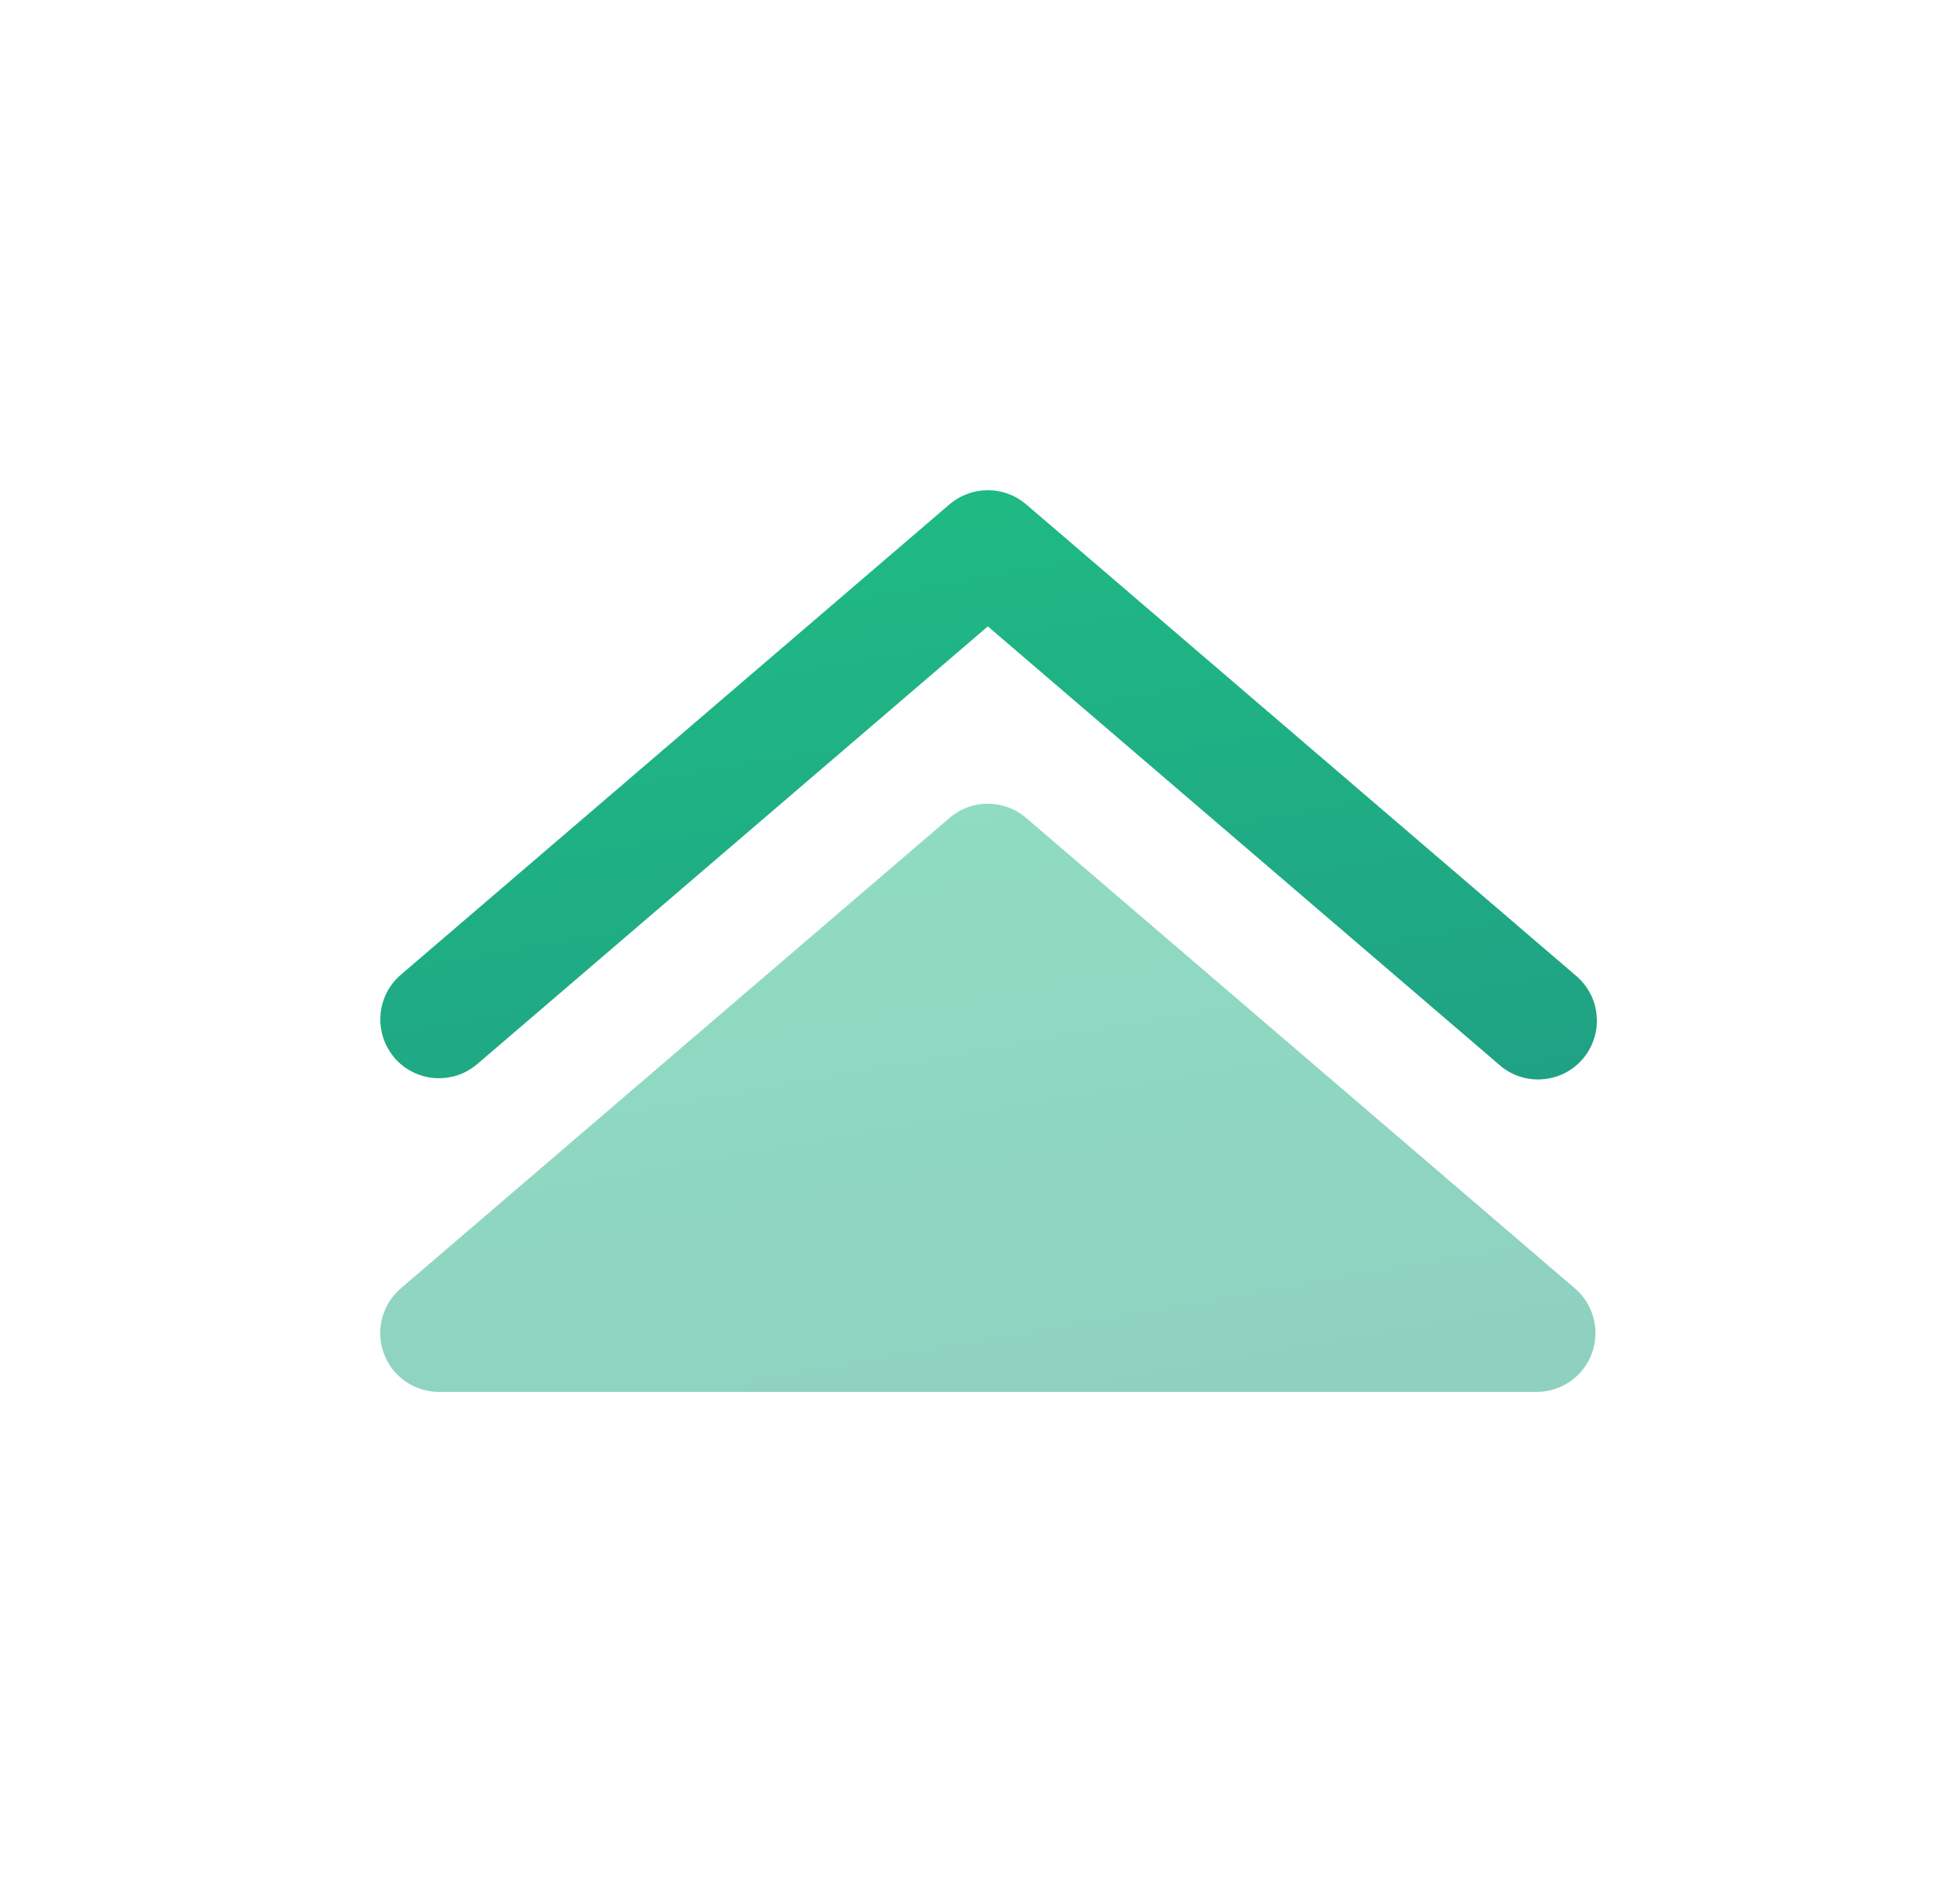 <svg width="25" height="24" viewBox="0 0 25 24" fill="none" xmlns="http://www.w3.org/2000/svg">
<g id="icons/duotone/ic-solar:double-alt-arrow-up-bold-duotone">
<path id="secondary-shape" opacity="0.5" d="M5.6 17.75C5.447 17.75 5.297 17.703 5.171 17.616C5.045 17.528 4.949 17.404 4.896 17.26C4.843 17.116 4.835 16.959 4.874 16.811C4.912 16.663 4.995 16.53 5.112 16.43L12.112 10.43C12.248 10.313 12.421 10.249 12.6 10.249C12.779 10.249 12.952 10.313 13.088 10.43L20.088 16.43C20.205 16.53 20.288 16.663 20.326 16.811C20.365 16.959 20.357 17.116 20.304 17.26C20.251 17.404 20.155 17.528 20.029 17.616C19.903 17.703 19.753 17.75 19.6 17.75H5.6Z" fill="url(#paint0_linear_3599_886)"/>
<path id="primary-shape" fill-rule="evenodd" clip-rule="evenodd" d="M5.03 13.488C5.094 13.563 5.172 13.624 5.26 13.669C5.348 13.713 5.444 13.74 5.542 13.748C5.64 13.755 5.739 13.743 5.833 13.713C5.927 13.682 6.013 13.633 6.088 13.569L12.6 7.988L19.112 13.569C19.186 13.637 19.273 13.689 19.368 13.723C19.463 13.756 19.563 13.771 19.664 13.764C19.764 13.758 19.862 13.732 19.952 13.688C20.042 13.643 20.122 13.581 20.188 13.504C20.253 13.428 20.303 13.339 20.333 13.243C20.364 13.148 20.375 13.046 20.365 12.946C20.356 12.846 20.327 12.749 20.279 12.661C20.231 12.572 20.166 12.494 20.088 12.431L13.088 6.431C12.952 6.315 12.779 6.251 12.6 6.251C12.421 6.251 12.248 6.315 12.112 6.431L5.112 12.431C4.961 12.56 4.868 12.745 4.853 12.943C4.838 13.141 4.902 13.337 5.031 13.488H5.03Z" fill="url(#paint1_linear_3599_886)"/>
</g>
<defs>
<linearGradient id="paint0_linear_3599_886" x1="7.315" y1="6.926" x2="10.519" y2="25.237" gradientUnits="userSpaceOnUse">
<stop stop-color="#1FC583"/>
<stop offset="1" stop-color="#1F9285"/>
</linearGradient>
<linearGradient id="paint1_linear_3599_886" x1="7.319" y1="2.92" x2="10.531" y2="21.267" gradientUnits="userSpaceOnUse">
<stop stop-color="#1FC583"/>
<stop offset="1" stop-color="#1F9285"/>
</linearGradient>
</defs>
</svg>

